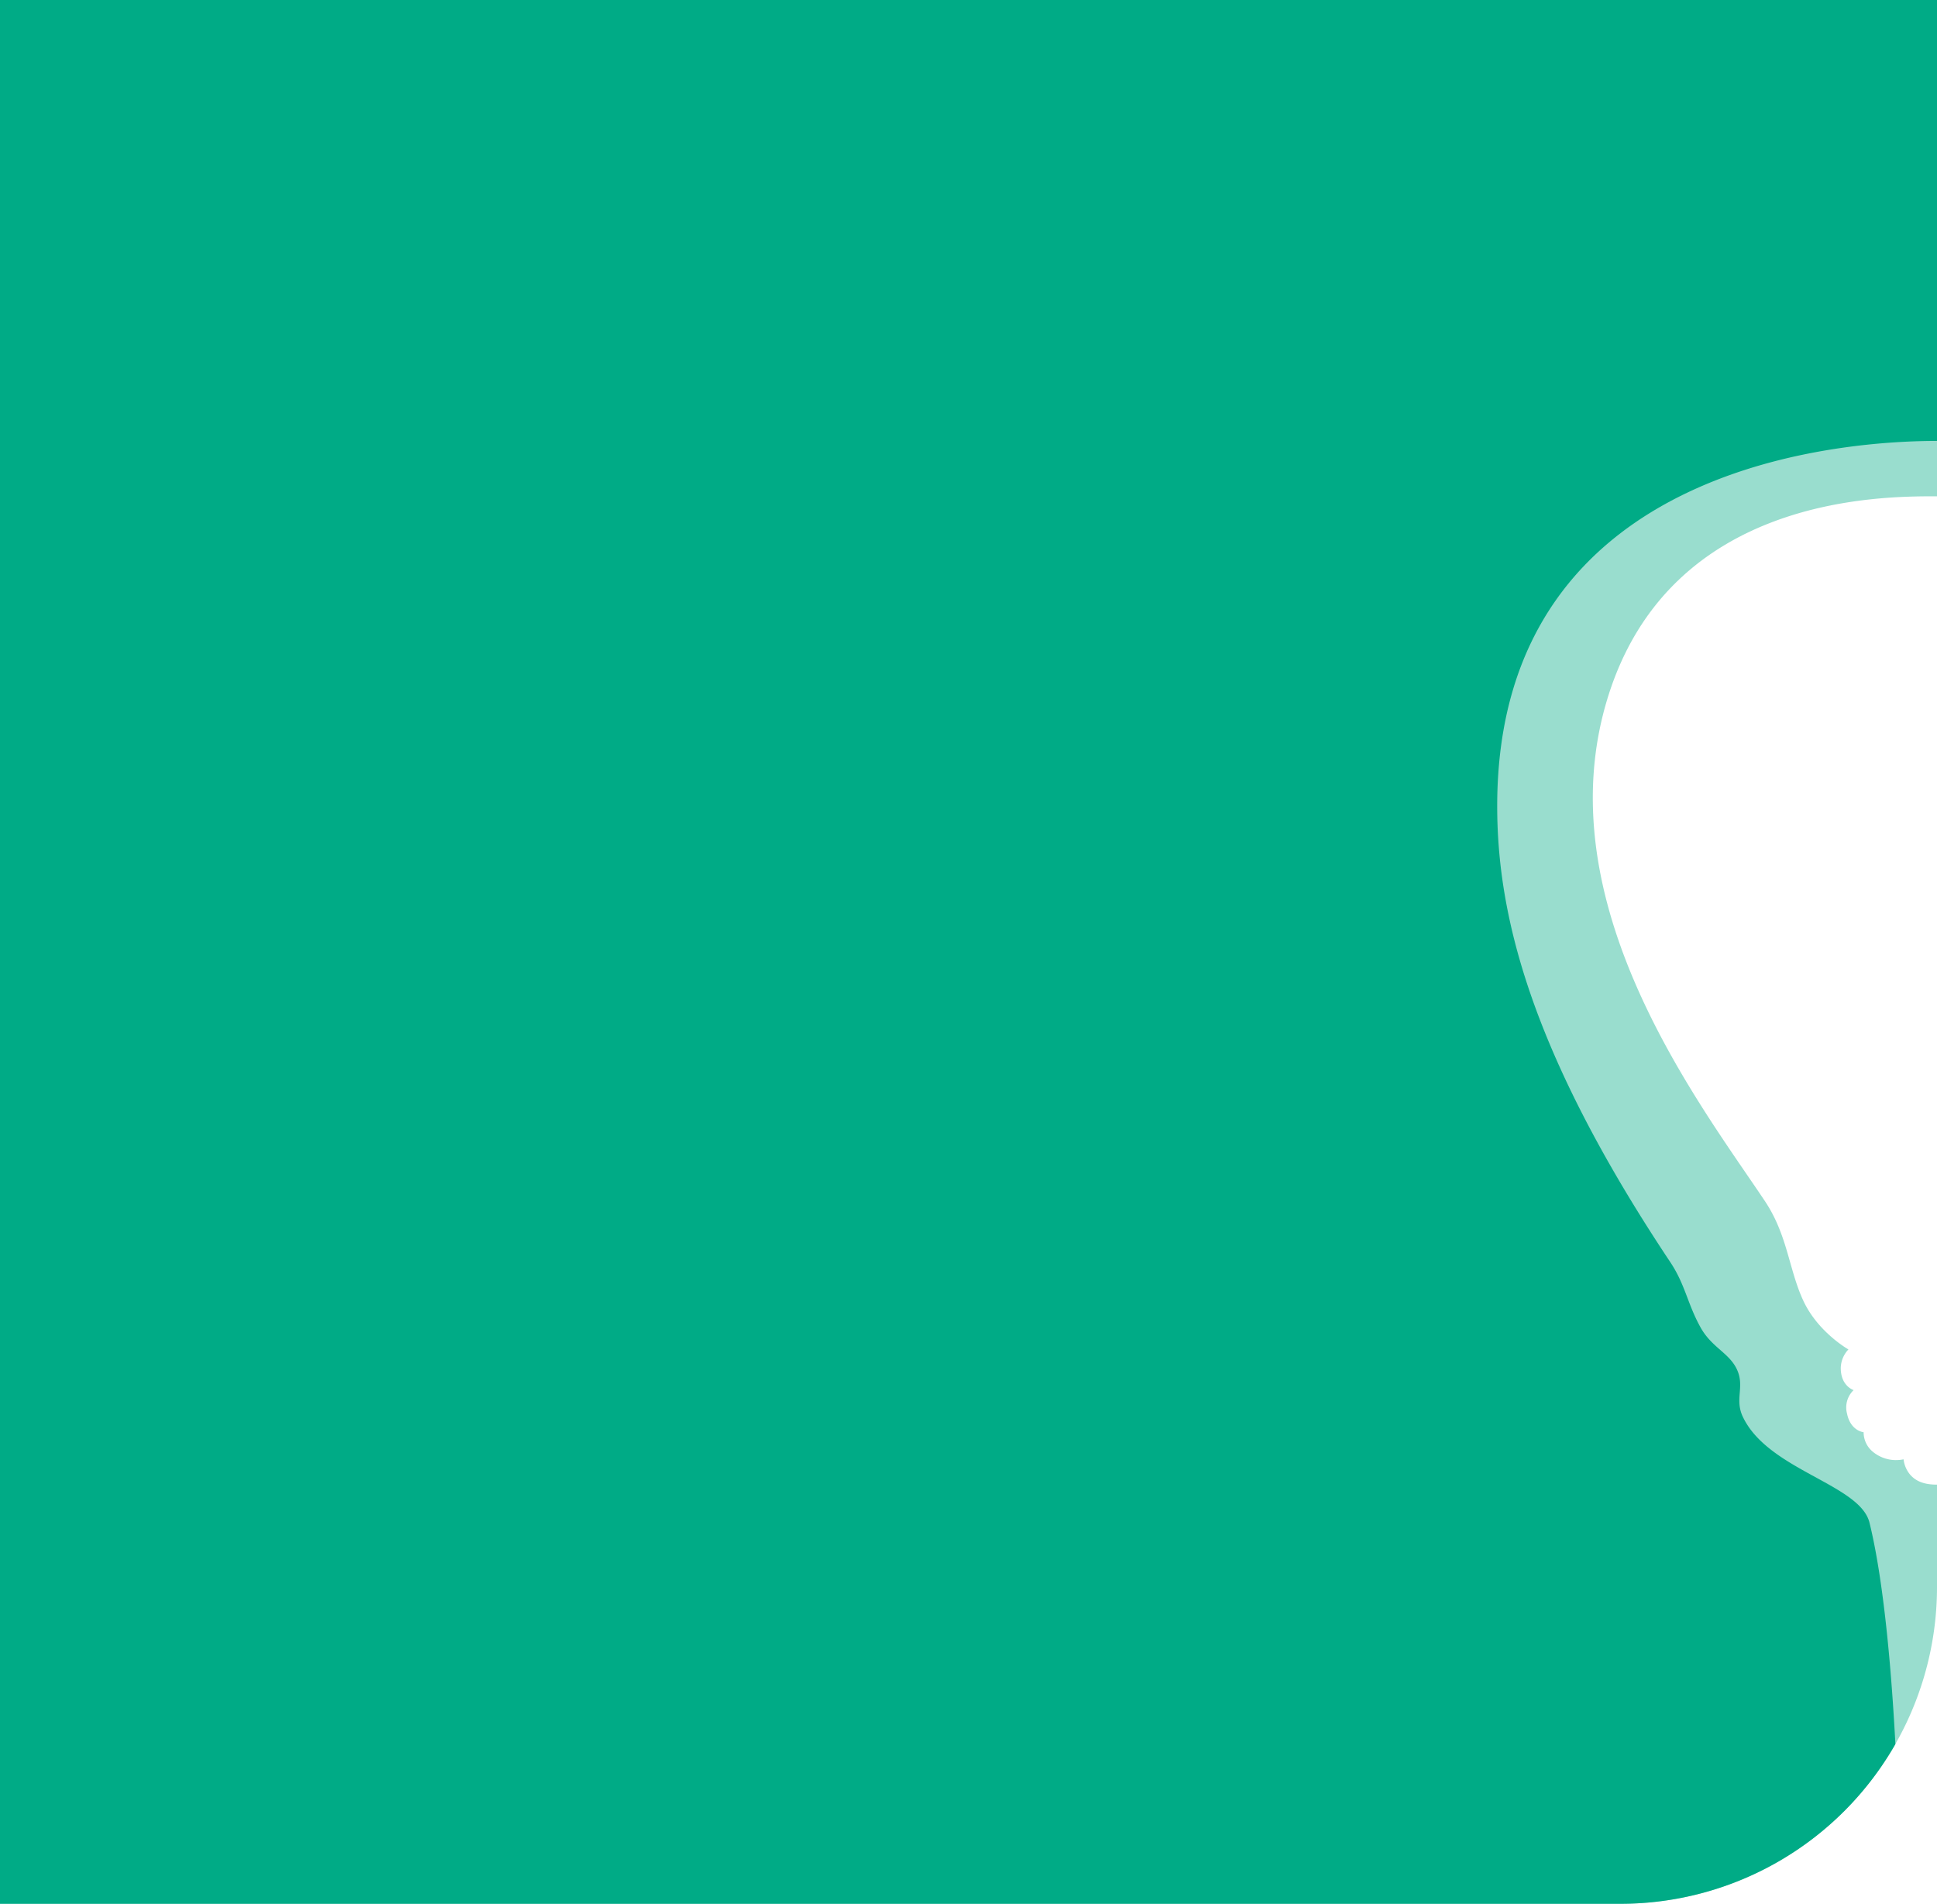 <svg xmlns="http://www.w3.org/2000/svg" viewBox="0 0 520 511">
  <title>II</title>
  <g id="Capa_22" data-name="Capa 22">
    <path d="M520,133.212V-14.434H-279.51V511H434.993A85.008,85.008,0,0,0,520,425.993V398.493c-2.322,0-5.226-.348-7.258-2.729a7.85,7.85,0,0,1-1.72-4.064,9.794,9.794,0,0,1-8.18-1.974,6.775,6.775,0,0,1-2.542-5.305s-3.496-.298-4.454-5.001a6.433,6.433,0,0,1,1.771-6.3s-3.455-1.06-3.455-5.931a7.469,7.469,0,0,1,2.061-4.985s-8.137-4.584-12.077-13.006-4.218-17.63-10.357-26.824c-17.446-26.128-59.316-80.008-42.13-135.283C448.494,132.951,505.049,133.212,520,133.212Z" fill="#00ab86" opacity="0.4"/>
    <path d="M-279.51-14.434V511H434.993A84.975,84.975,0,0,0,508.83,468.141c-.87-16.541-2.824-42.678-6.952-59.434C499.33,398.364,474.729,394.67,467.89,380.32c-2.367-4.966.763-8.301-1.837-13.218-2.164-4.092-6.64-5.594-9.534-10.816-3.564-6.428-4.072-11.436-8.137-17.538-37.856-56.832-46.449-93.58-46.449-122.393,0-93.595,96.614-98.007,118.067-98.007V-14.434Z" fill="#00ab86"/>
  </g>
</svg>
